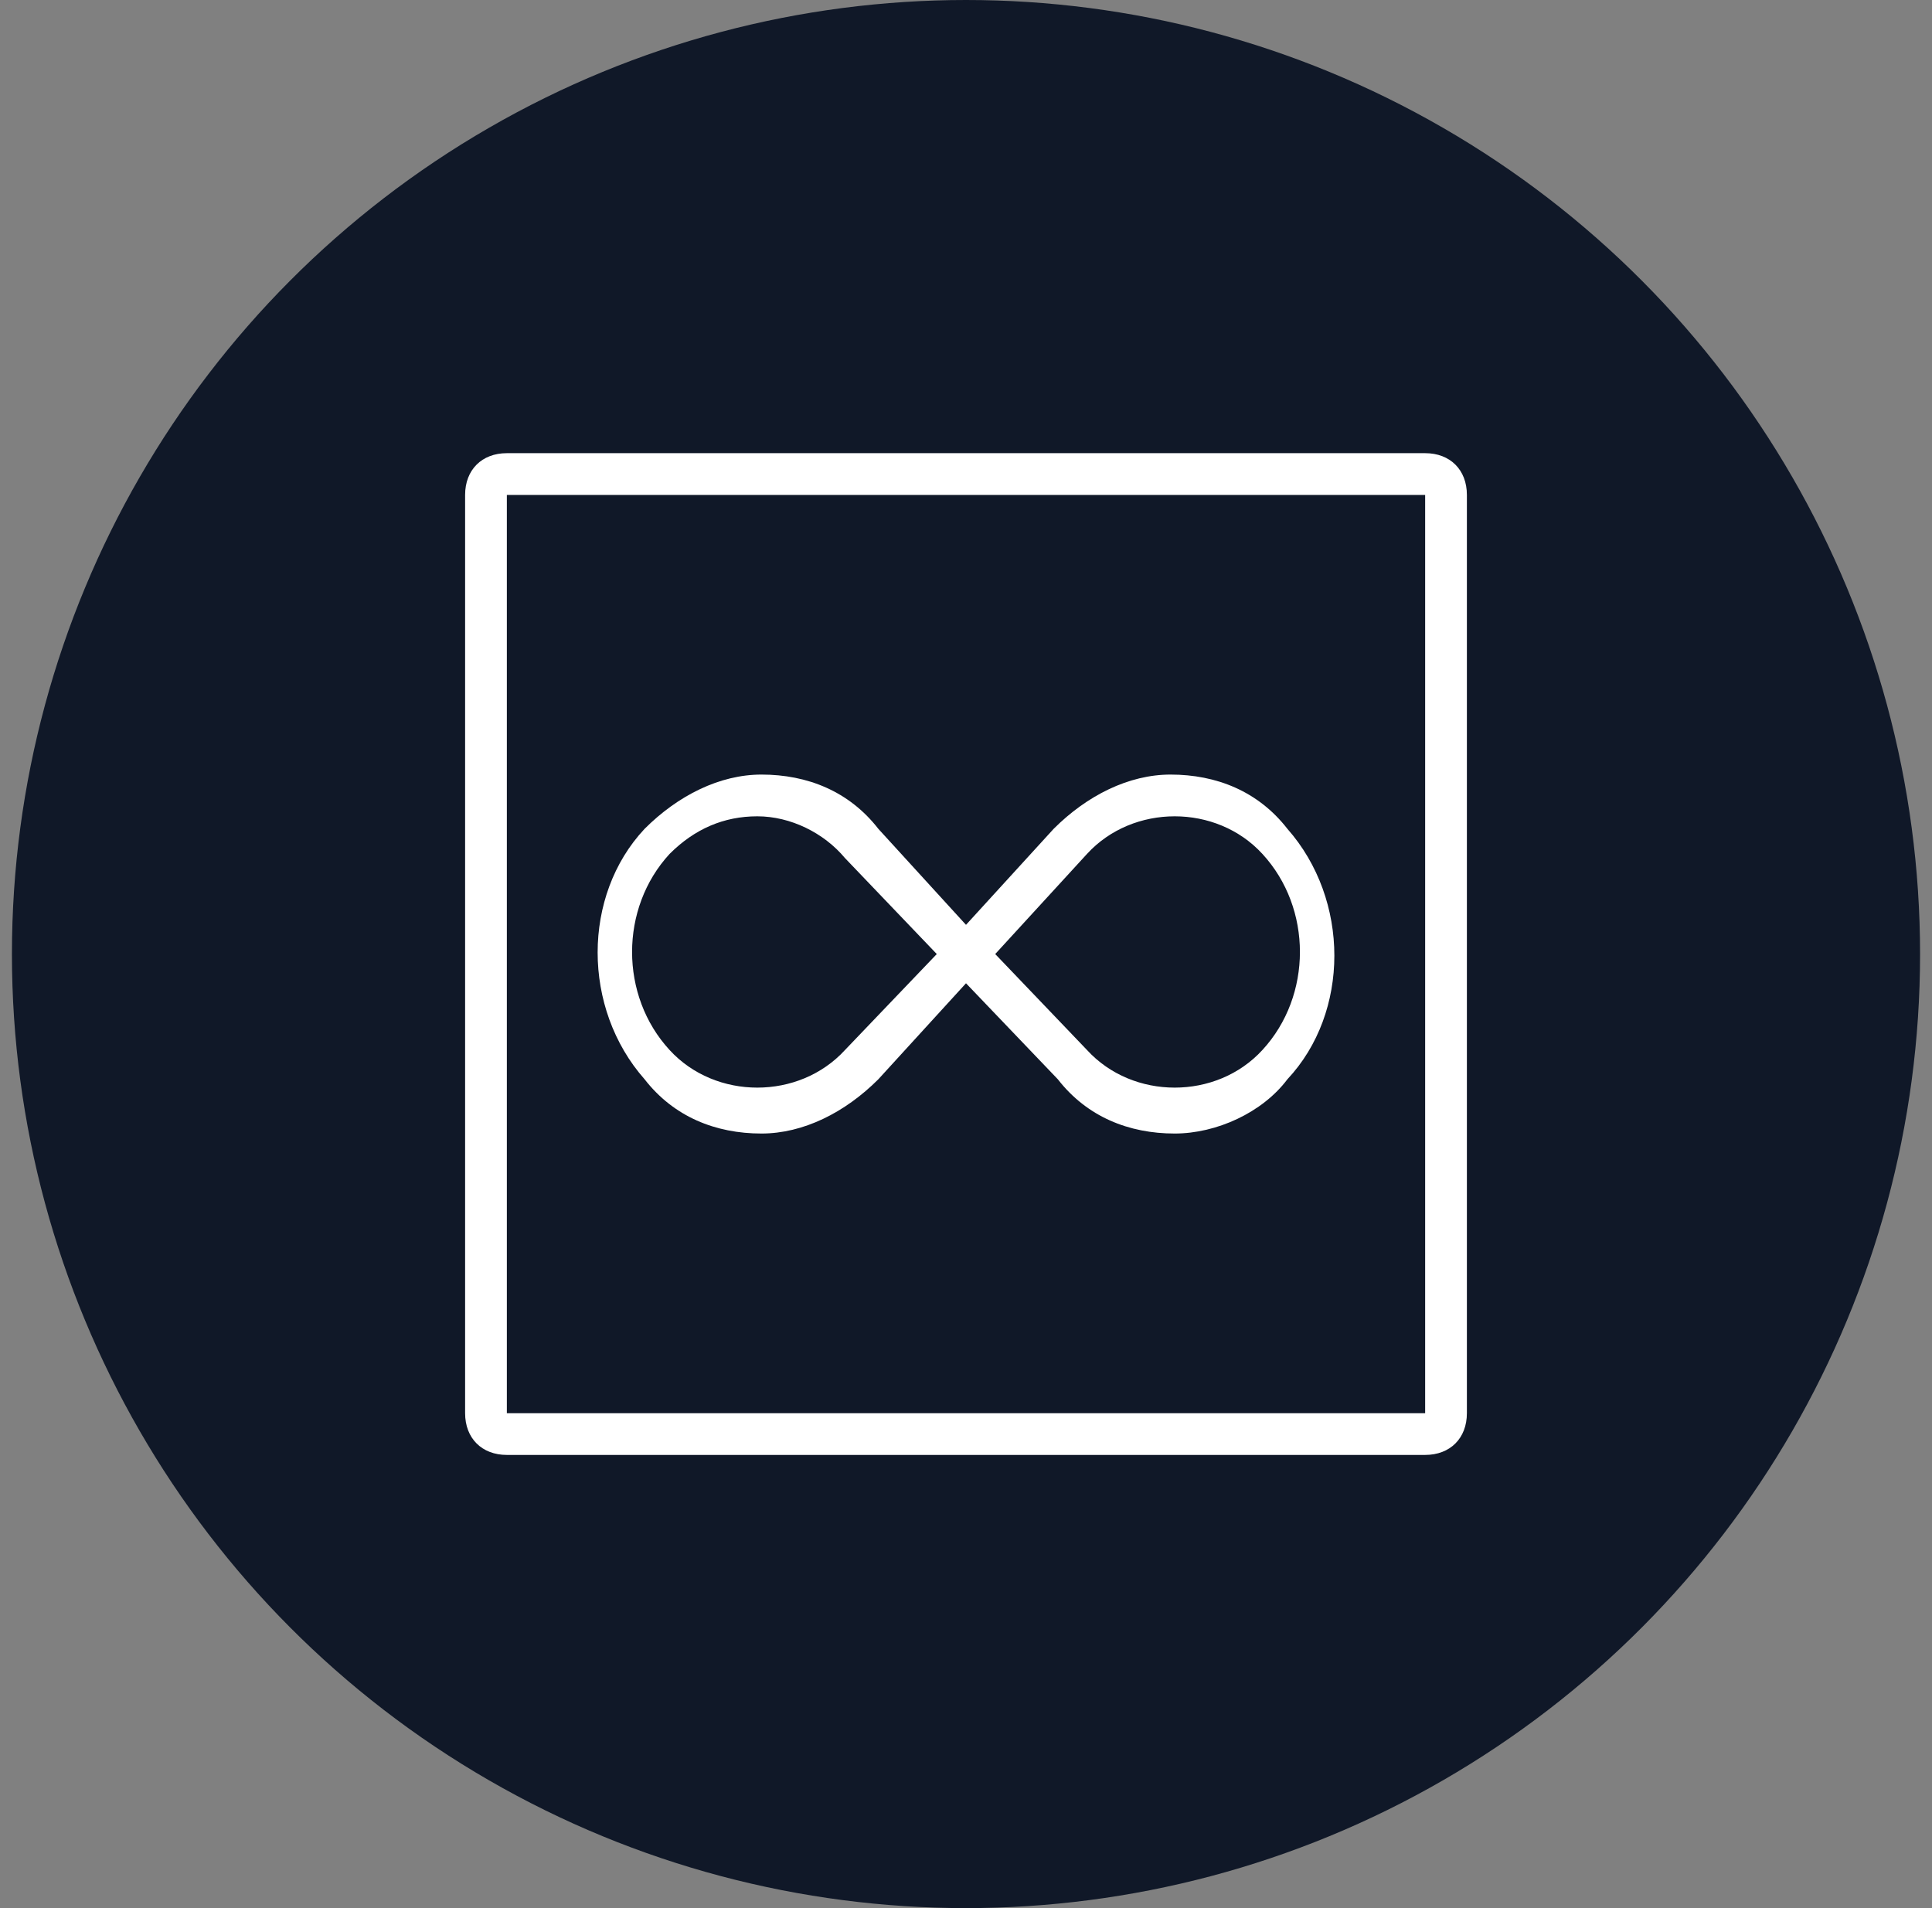<?xml version="1.0" encoding="UTF-8"?>
<svg width="81px" height="80px" viewBox="0 0 81 80" version="1.1" xmlns="http://www.w3.org/2000/svg" xmlns:xlink="http://www.w3.org/1999/xlink">
    <rect x="0" y="0" width="81" height="80" fill="#808080" stroke="none"/>
    <!-- Generator: Sketch 57.1 (83088) - https://sketch.com -->
    <title>057-W80px</title>
    <desc>Created with Sketch.</desc>
    <g id="NEW_icons" stroke="none" stroke-width="1" fill="none" fill-rule="evenodd">
        <g id="057-W80px" transform="translate(0.5, 0)">
            <circle id="Oval-Copy-61" fill="#101828" cx="40" cy="40" r="40"></circle>
            <g id="057-B32px-Copy-8" transform="translate(12, 12)">
                <g id="Group" transform="translate(7, 7)" fill="#FFFFFF" fill-rule="nonzero">
                    <path d="M40.25,1.75 L40.25,40.25 L1.75,40.25 L1.75,1.75 L40.25,1.75 L40.25,1.75 Z M40.25,0 L1.75,0 C0.7,0 0,0.7 0,1.75 L0,40.25 C0,41.3 0.7,42 1.75,42 L40.25,42 C41.3,42 42,41.3 42,40.25 L42,1.75 C42,0.7 41.3,0 40.25,0 L40.25,0 Z" id="Shape"></path>
                    <path d="M29.75,28.525 C27.825,28.525 26.075,27.825 24.85,26.25 L21,22.225 L17.325,26.25 C15.925,27.65 14.175,28.525 12.425,28.525 C10.5,28.525 8.75,27.825 7.525,26.25 C4.9,23.275 4.9,18.55 7.525,15.75 C8.925,14.35 10.675,13.475 12.425,13.475 C14.35,13.475 16.1,14.175 17.325,15.75 L21,19.775 L24.675,15.75 C26.075,14.35 27.825,13.475 29.575,13.475 C31.5,13.475 33.25,14.175 34.475,15.75 C37.1,18.725 37.1,23.45 34.475,26.25 C33.425,27.65 31.5,28.525 29.75,28.525 Z M22.225,21 L26.075,25.025 C28,27.125 31.5,27.125 33.425,25.025 C35.525,22.75 35.525,19.075 33.425,16.8 C31.5,14.7 28,14.7 26.075,16.8 L22.225,21 Z M12.25,15.225 C10.85,15.225 9.625,15.75 8.575,16.8 C6.475,19.075 6.475,22.75 8.575,25.025 C10.5,27.125 14,27.125 15.925,25.025 L19.775,21 L15.925,16.975 C15.05,15.925 13.65,15.225 12.25,15.225 Z" id="Shape"></path>
                </g>
                <rect id="Rectangle" x="0" y="0" width="56" height="56"></rect>
            </g>
        </g>
    </g>
</svg>